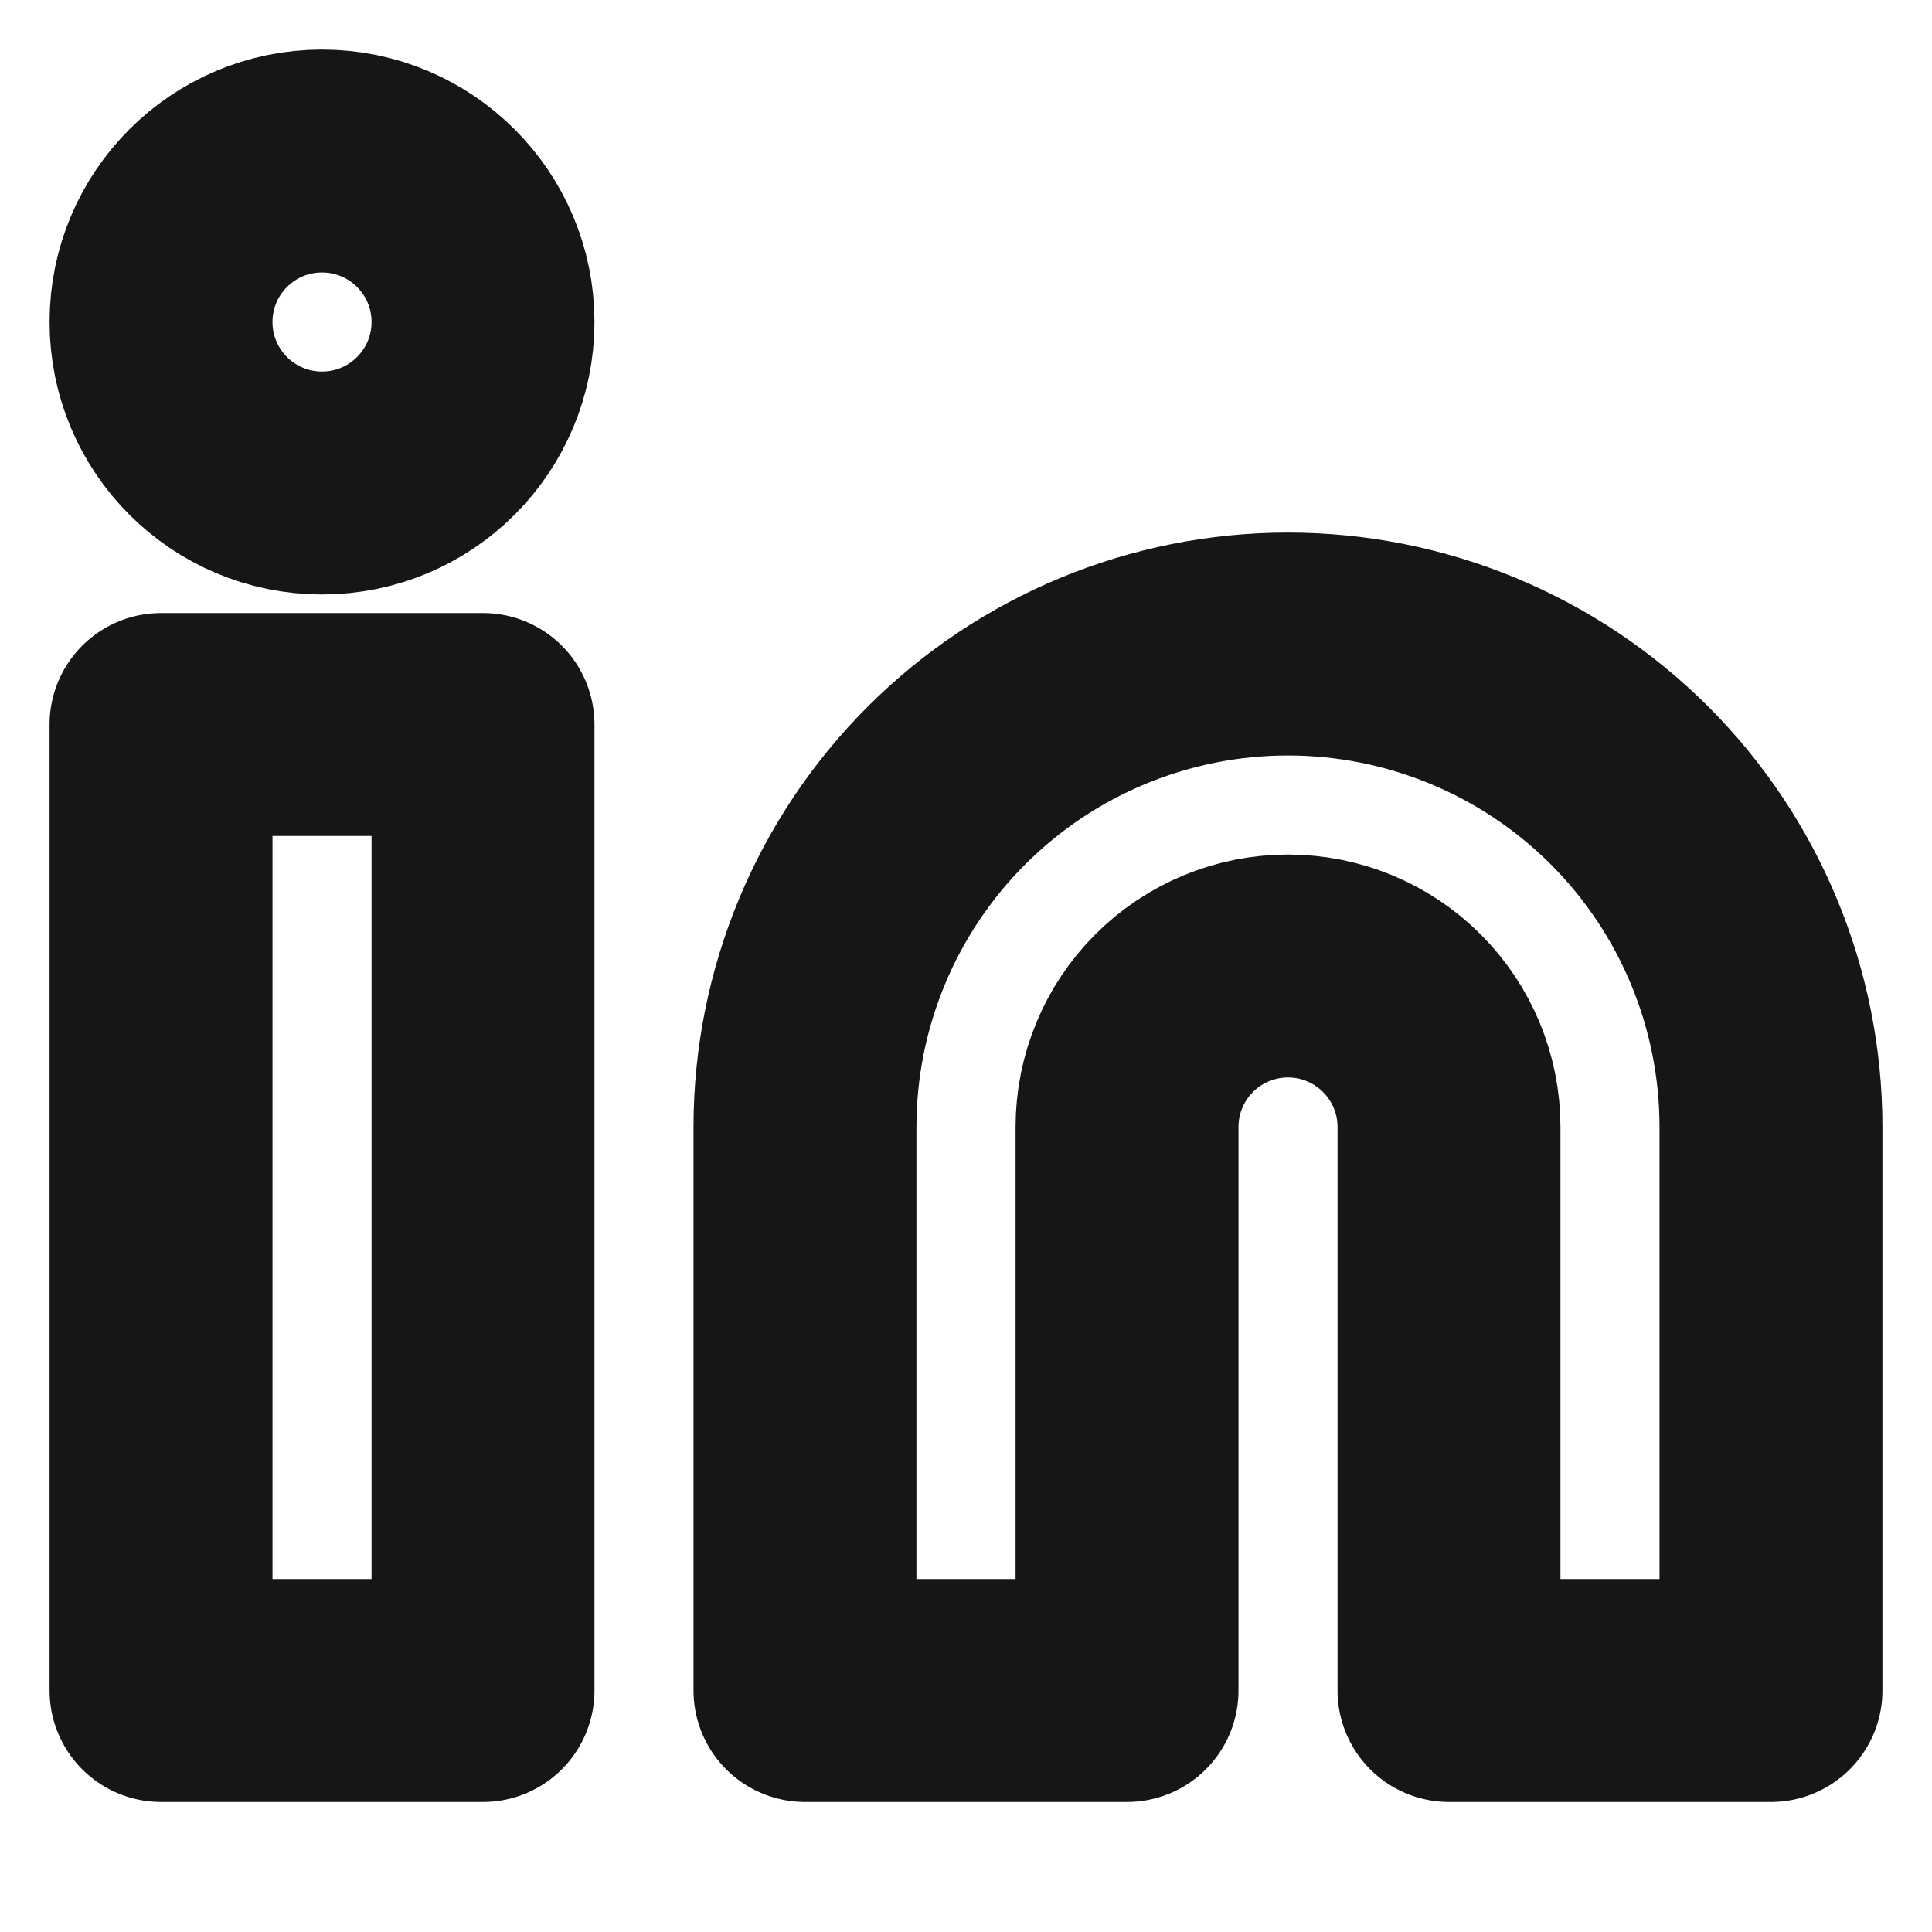 <svg width="26" height="26" viewBox="0 0 26 26" fill="none" xmlns="http://www.w3.org/2000/svg">
<path d="M17.333 8.667C19.057 8.667 20.71 9.352 21.93 10.571C23.148 11.79 23.833 13.443 23.833 15.167V22.75H19.5V15.167C19.5 14.592 19.272 14.041 18.865 13.635C18.459 13.228 17.908 13 17.333 13C16.759 13 16.208 13.228 15.801 13.635C15.395 14.041 15.167 14.592 15.167 15.167V22.75H10.833V15.167C10.833 13.443 11.518 11.79 12.737 10.571C13.956 9.352 15.609 8.667 17.333 8.667Z" stroke="#161616" stroke-width="3" stroke-linecap="round" stroke-linejoin="round"/>
<path d="M6.5 9.75H2.167V22.75H6.5V9.75Z" stroke="#161616" stroke-width="3" stroke-linecap="round" stroke-linejoin="round"/>
<path d="M4.333 6.5C5.53 6.5 6.5 5.53 6.5 4.333C6.5 3.137 5.53 2.167 4.333 2.167C3.137 2.167 2.167 3.137 2.167 4.333C2.167 5.53 3.137 6.5 4.333 6.5Z" stroke="#161616" stroke-width="3" stroke-linecap="round" stroke-linejoin="round"/>
</svg>
